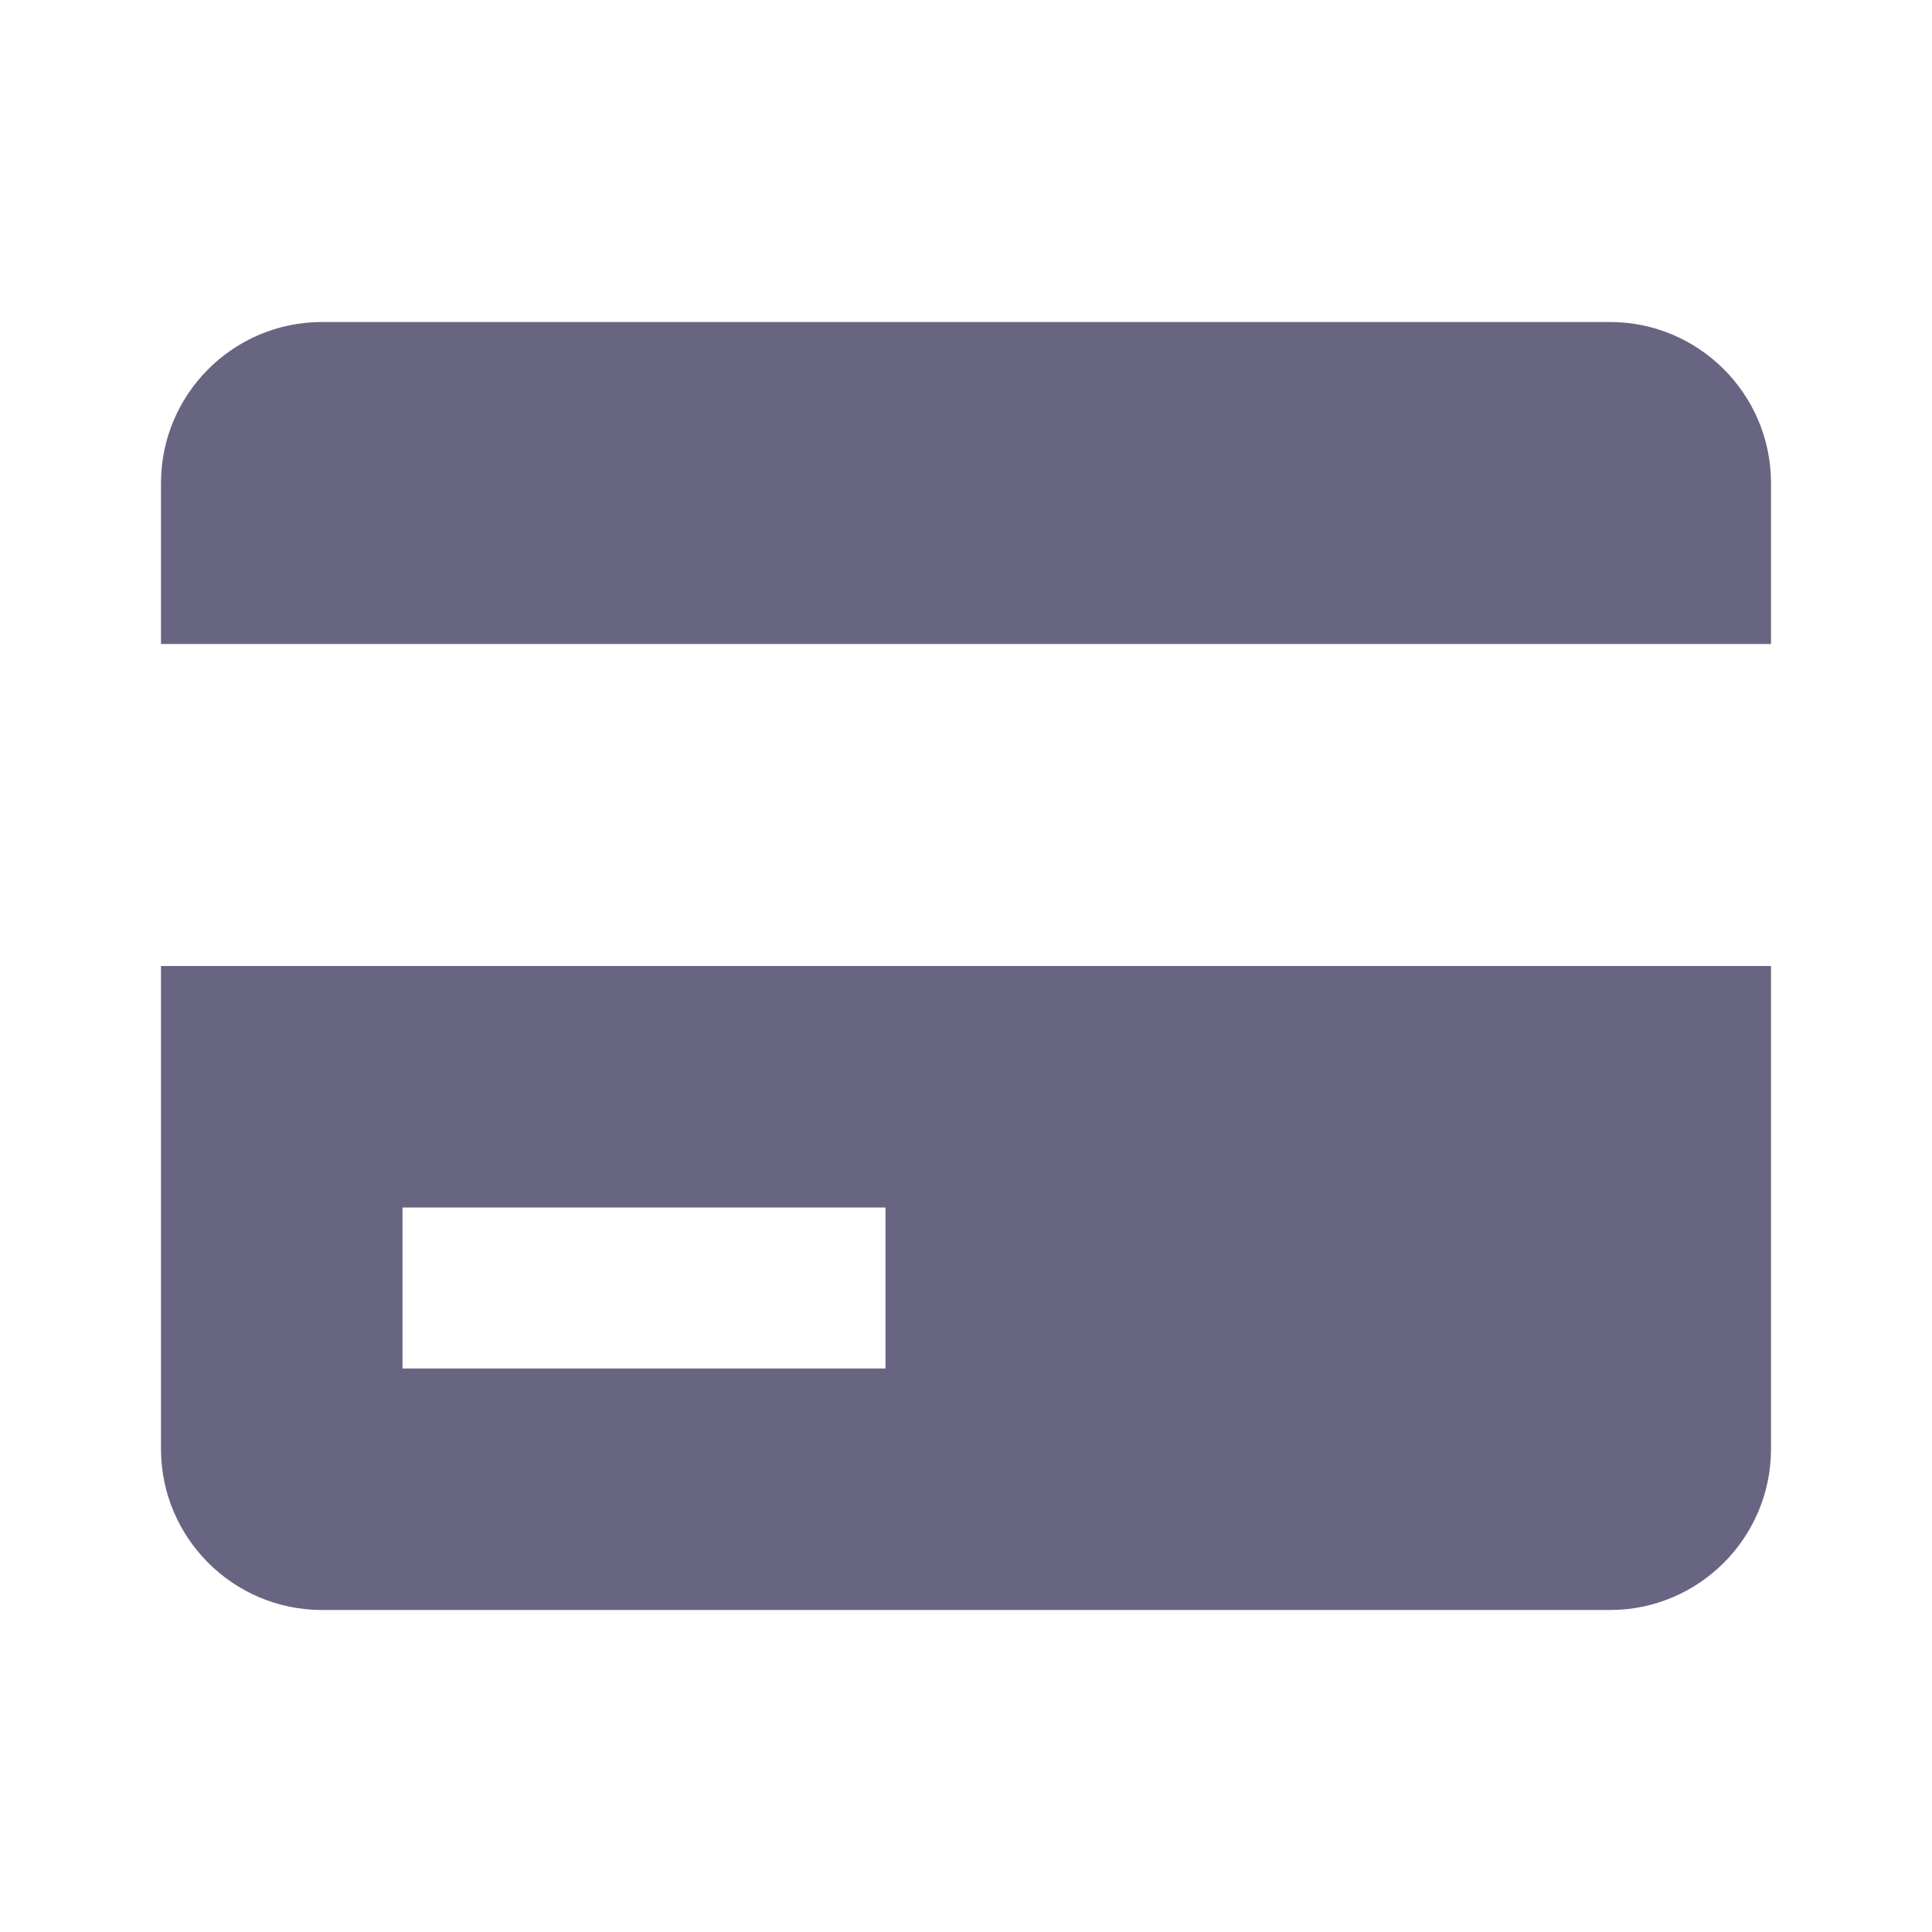 <svg class="w-6 h-6" fill="#686583" xmlns="http://www.w3.org/2000/svg" width="24" height="24" viewBox="0 0 24 24"><path d="M20 4H4C2.897 4 2 4.897 2 6v2h20V6C22 4.897 21.103 4 20 4zM2 18c0 1.103.897 2 2 2h16c1.103 0 2-.897 2-2v-6H2V18zM5 15h6v2H5V15z"/></svg>